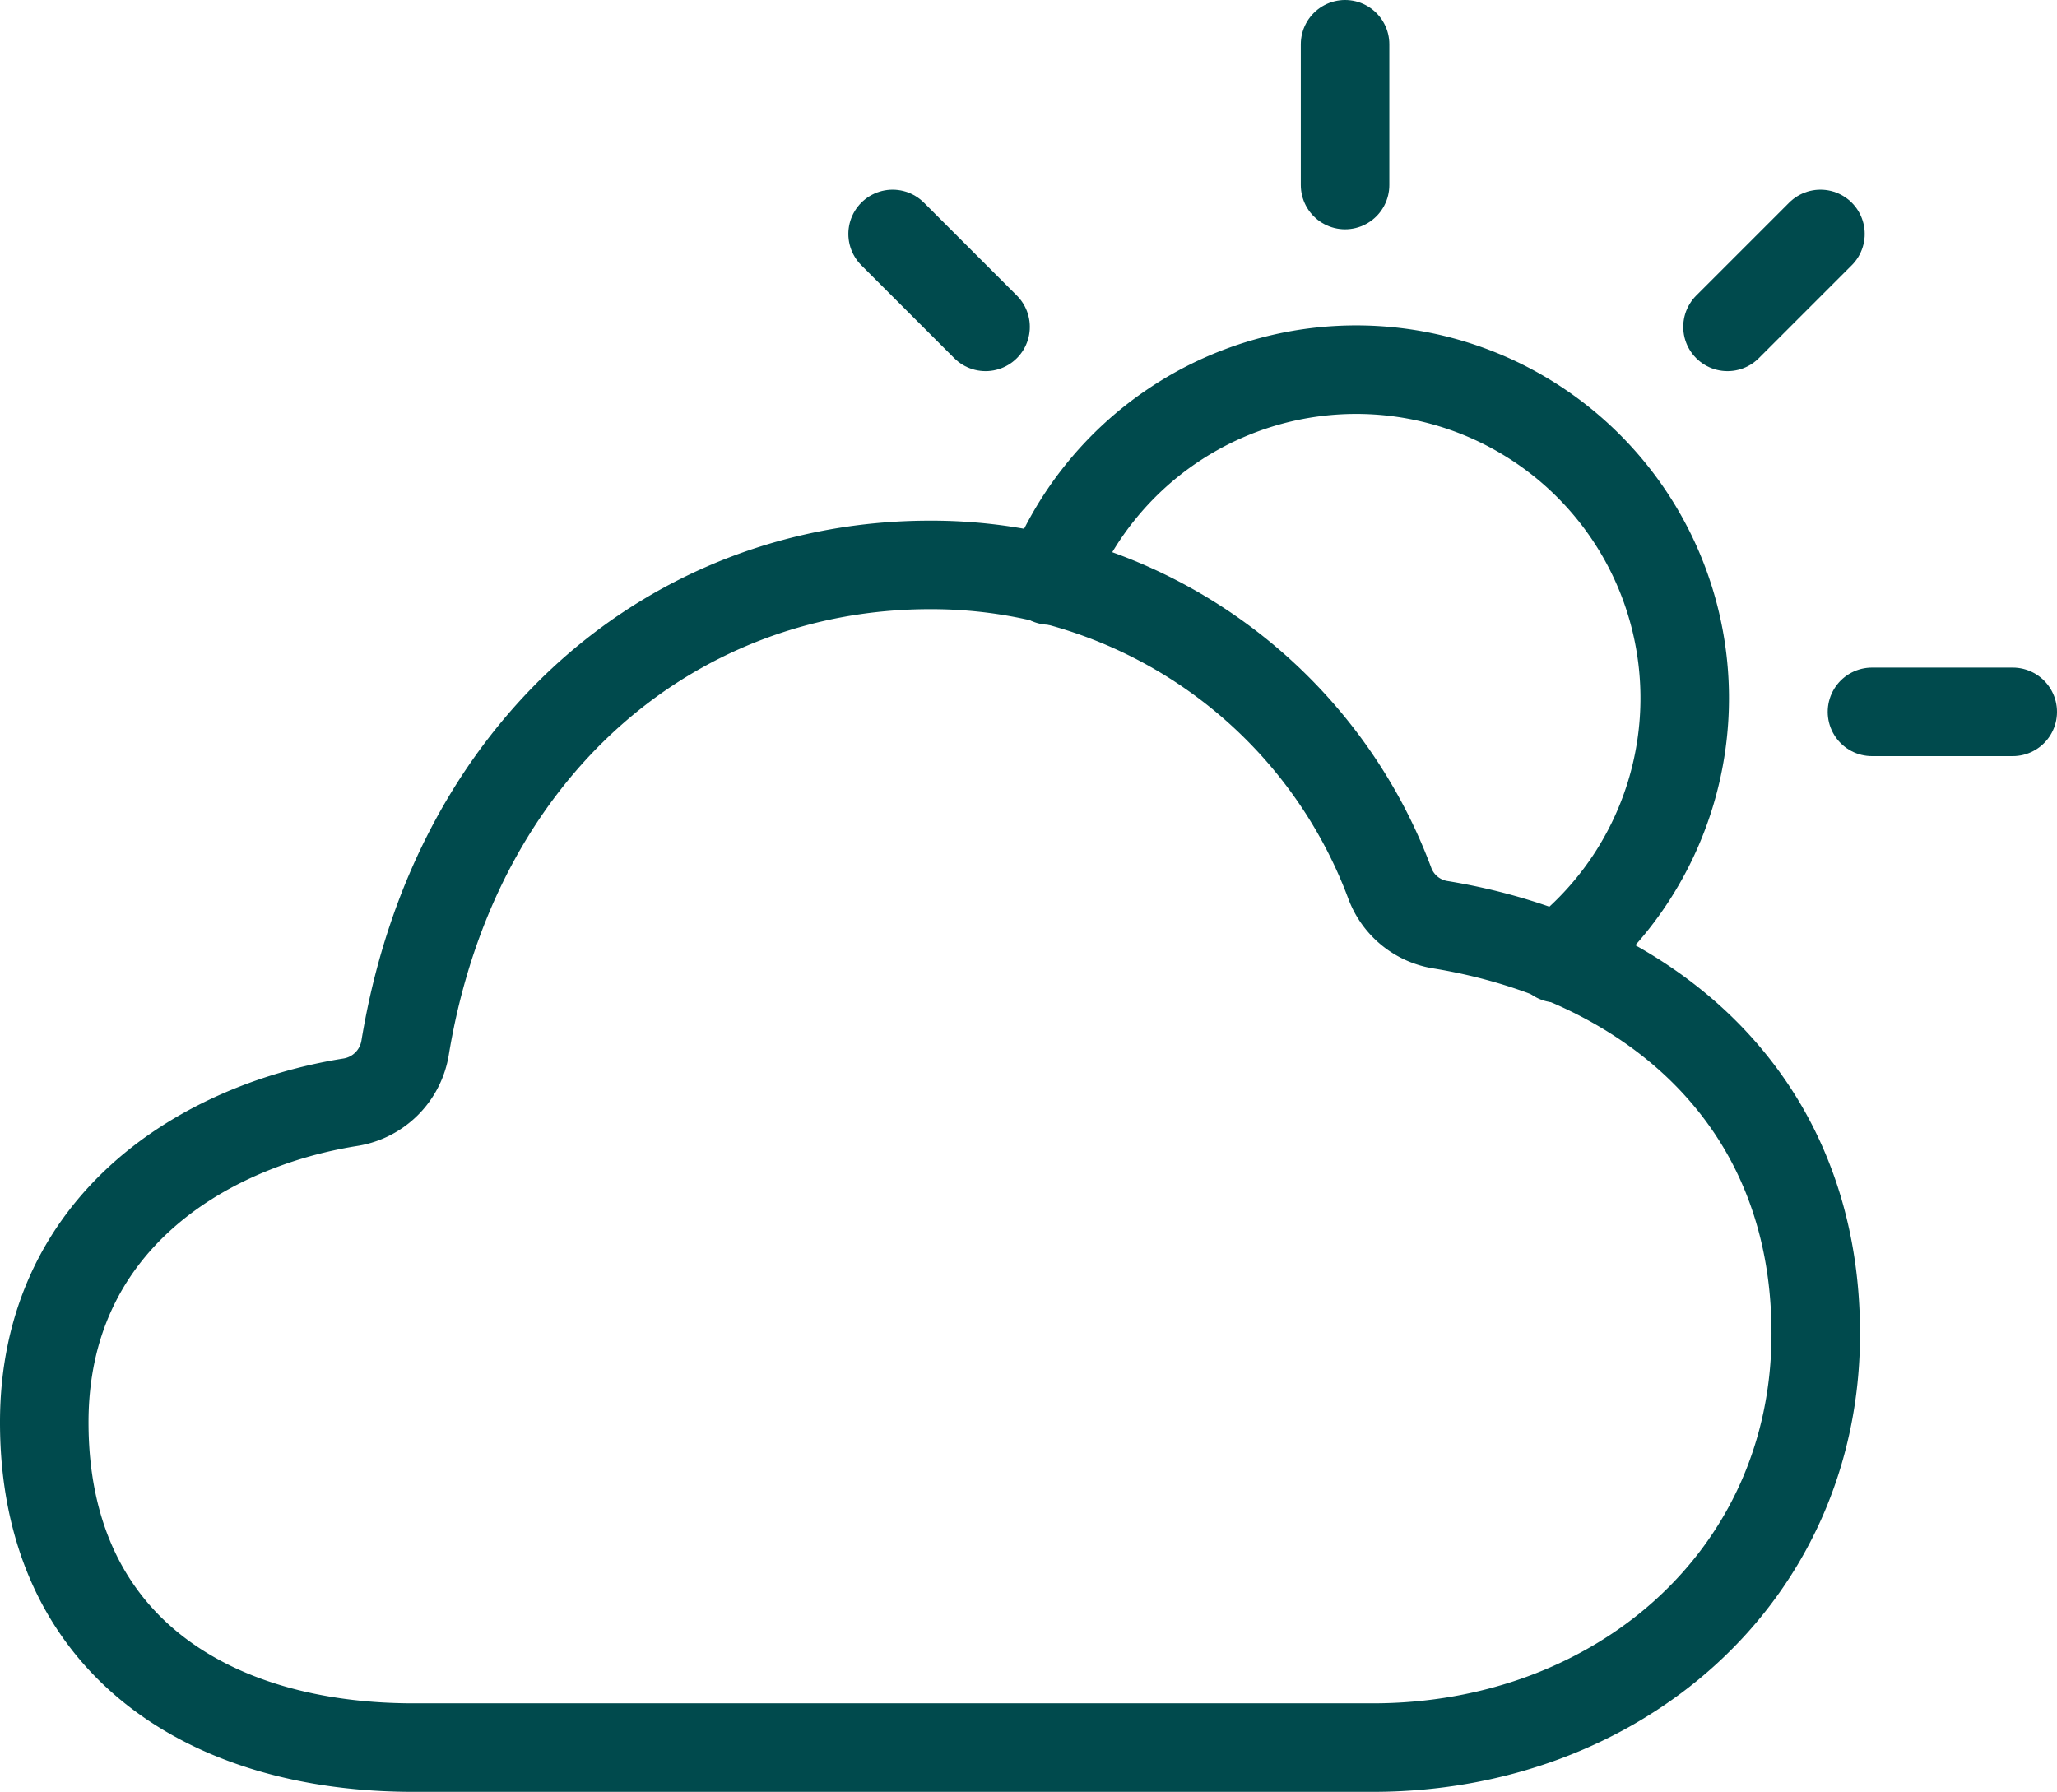 <svg xmlns="http://www.w3.org/2000/svg" width="46.472" height="40.483" viewBox="0 0 46.472 40.483">
  <g id="SBLIcon2" transform="translate(-15 -47.477)">
    <path id="Path_142" data-name="Path 142" d="M22.912,188.14a1.49,1.49,0,0,0,1.24-1.229C25.273,180.1,30.233,176,36.011,176a11.051,11.051,0,0,1,10.395,7.212,1.468,1.468,0,0,0,1.13.916c4.632.756,8.486,3.854,8.486,9.24,0,5.511-4.5,9.352-10.005,9.352H24.338c-4.586,0-8.338-2.292-8.338-7.348C16,190.875,19.583,188.671,22.912,188.14Z" transform="translate(0 -115.76)" fill="none" stroke="#004a4d" stroke-linejoin="round" stroke-width="2"/>
    <path id="Path_143" data-name="Path 143" d="M272.713,141.351a7.422,7.422,0,1,0-11.463-8.535" transform="translate(-222.54 -72.224)" fill="none" stroke="#004a4d" stroke-linecap="round" stroke-linejoin="round" stroke-width="2"/>
    <line id="Line_21" data-name="Line 21" x2="3.18" transform="translate(57.292 63.56)" fill="none" stroke="#004a4d" stroke-linecap="round" stroke-linejoin="round" stroke-width="2"/>
    <line id="Line_22" data-name="Line 22" y2="3.18" transform="translate(45.388 48.477)" fill="none" stroke="#004a4d" stroke-linecap="round" stroke-linejoin="round" stroke-width="2"/>
    <line id="Line_23" data-name="Line 23" x2="2.1" y2="2.1" transform="translate(35.166 52.762)" fill="none" stroke="#004a4d" stroke-linecap="round" stroke-linejoin="round" stroke-width="2"/>
    <line id="Line_24" data-name="Line 24" x1="2.1" y2="2.1" transform="translate(54.028 52.762)" fill="none" stroke="#004a4d" stroke-linecap="round" stroke-linejoin="round" stroke-width="2"/>
  </g>
</svg>
